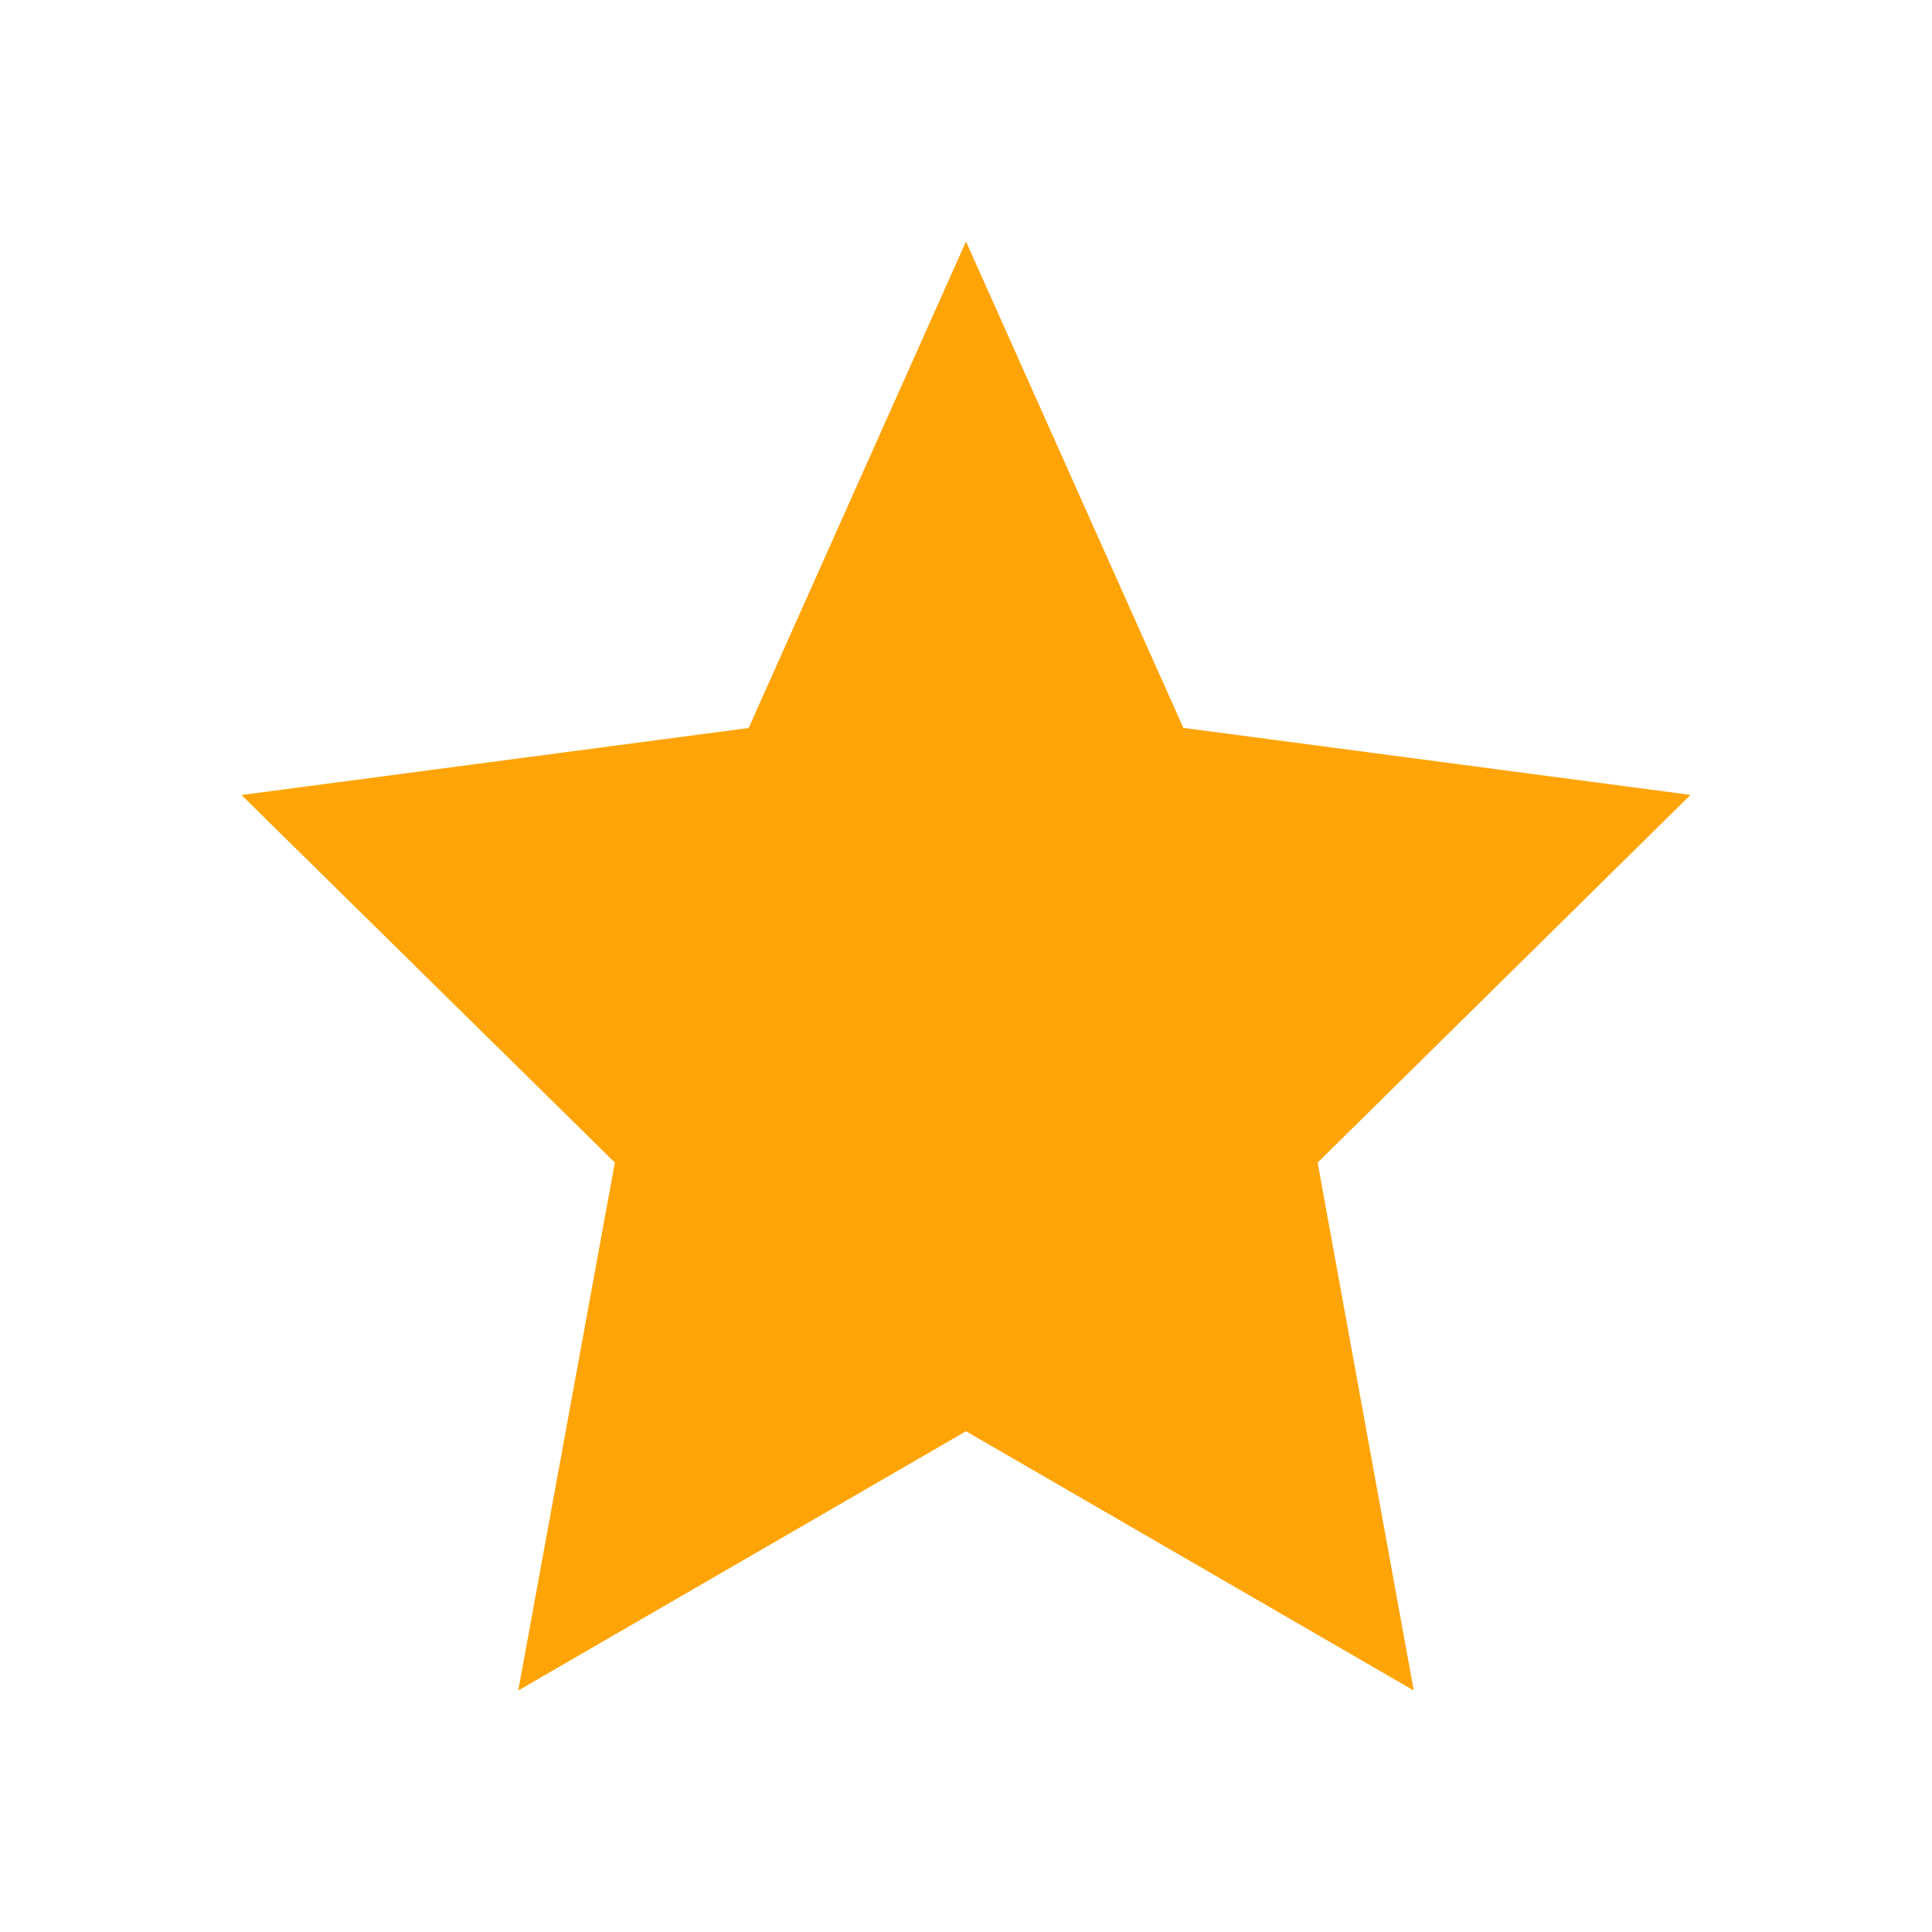 <svg xmlns="http://www.w3.org/2000/svg" width="16" height="16" viewBox="0 0 16 16"><g transform="translate(1724 -1797)"><g transform="translate(-1724 1797)" fill="#fff" stroke="#707070" stroke-width="1" opacity="0"><rect width="16" height="16" stroke="none"/><rect x="0.5" y="0.5" width="15" height="15" fill="none"/></g><path d="M6,0,7.8,4.028l4.2.555L8.912,7.628,9.708,12,6,9.853,2.292,12l.8-4.372L0,4.584l4.2-.555Z" transform="translate(-1722 1799)" fill="#ffa406"/></g></svg>